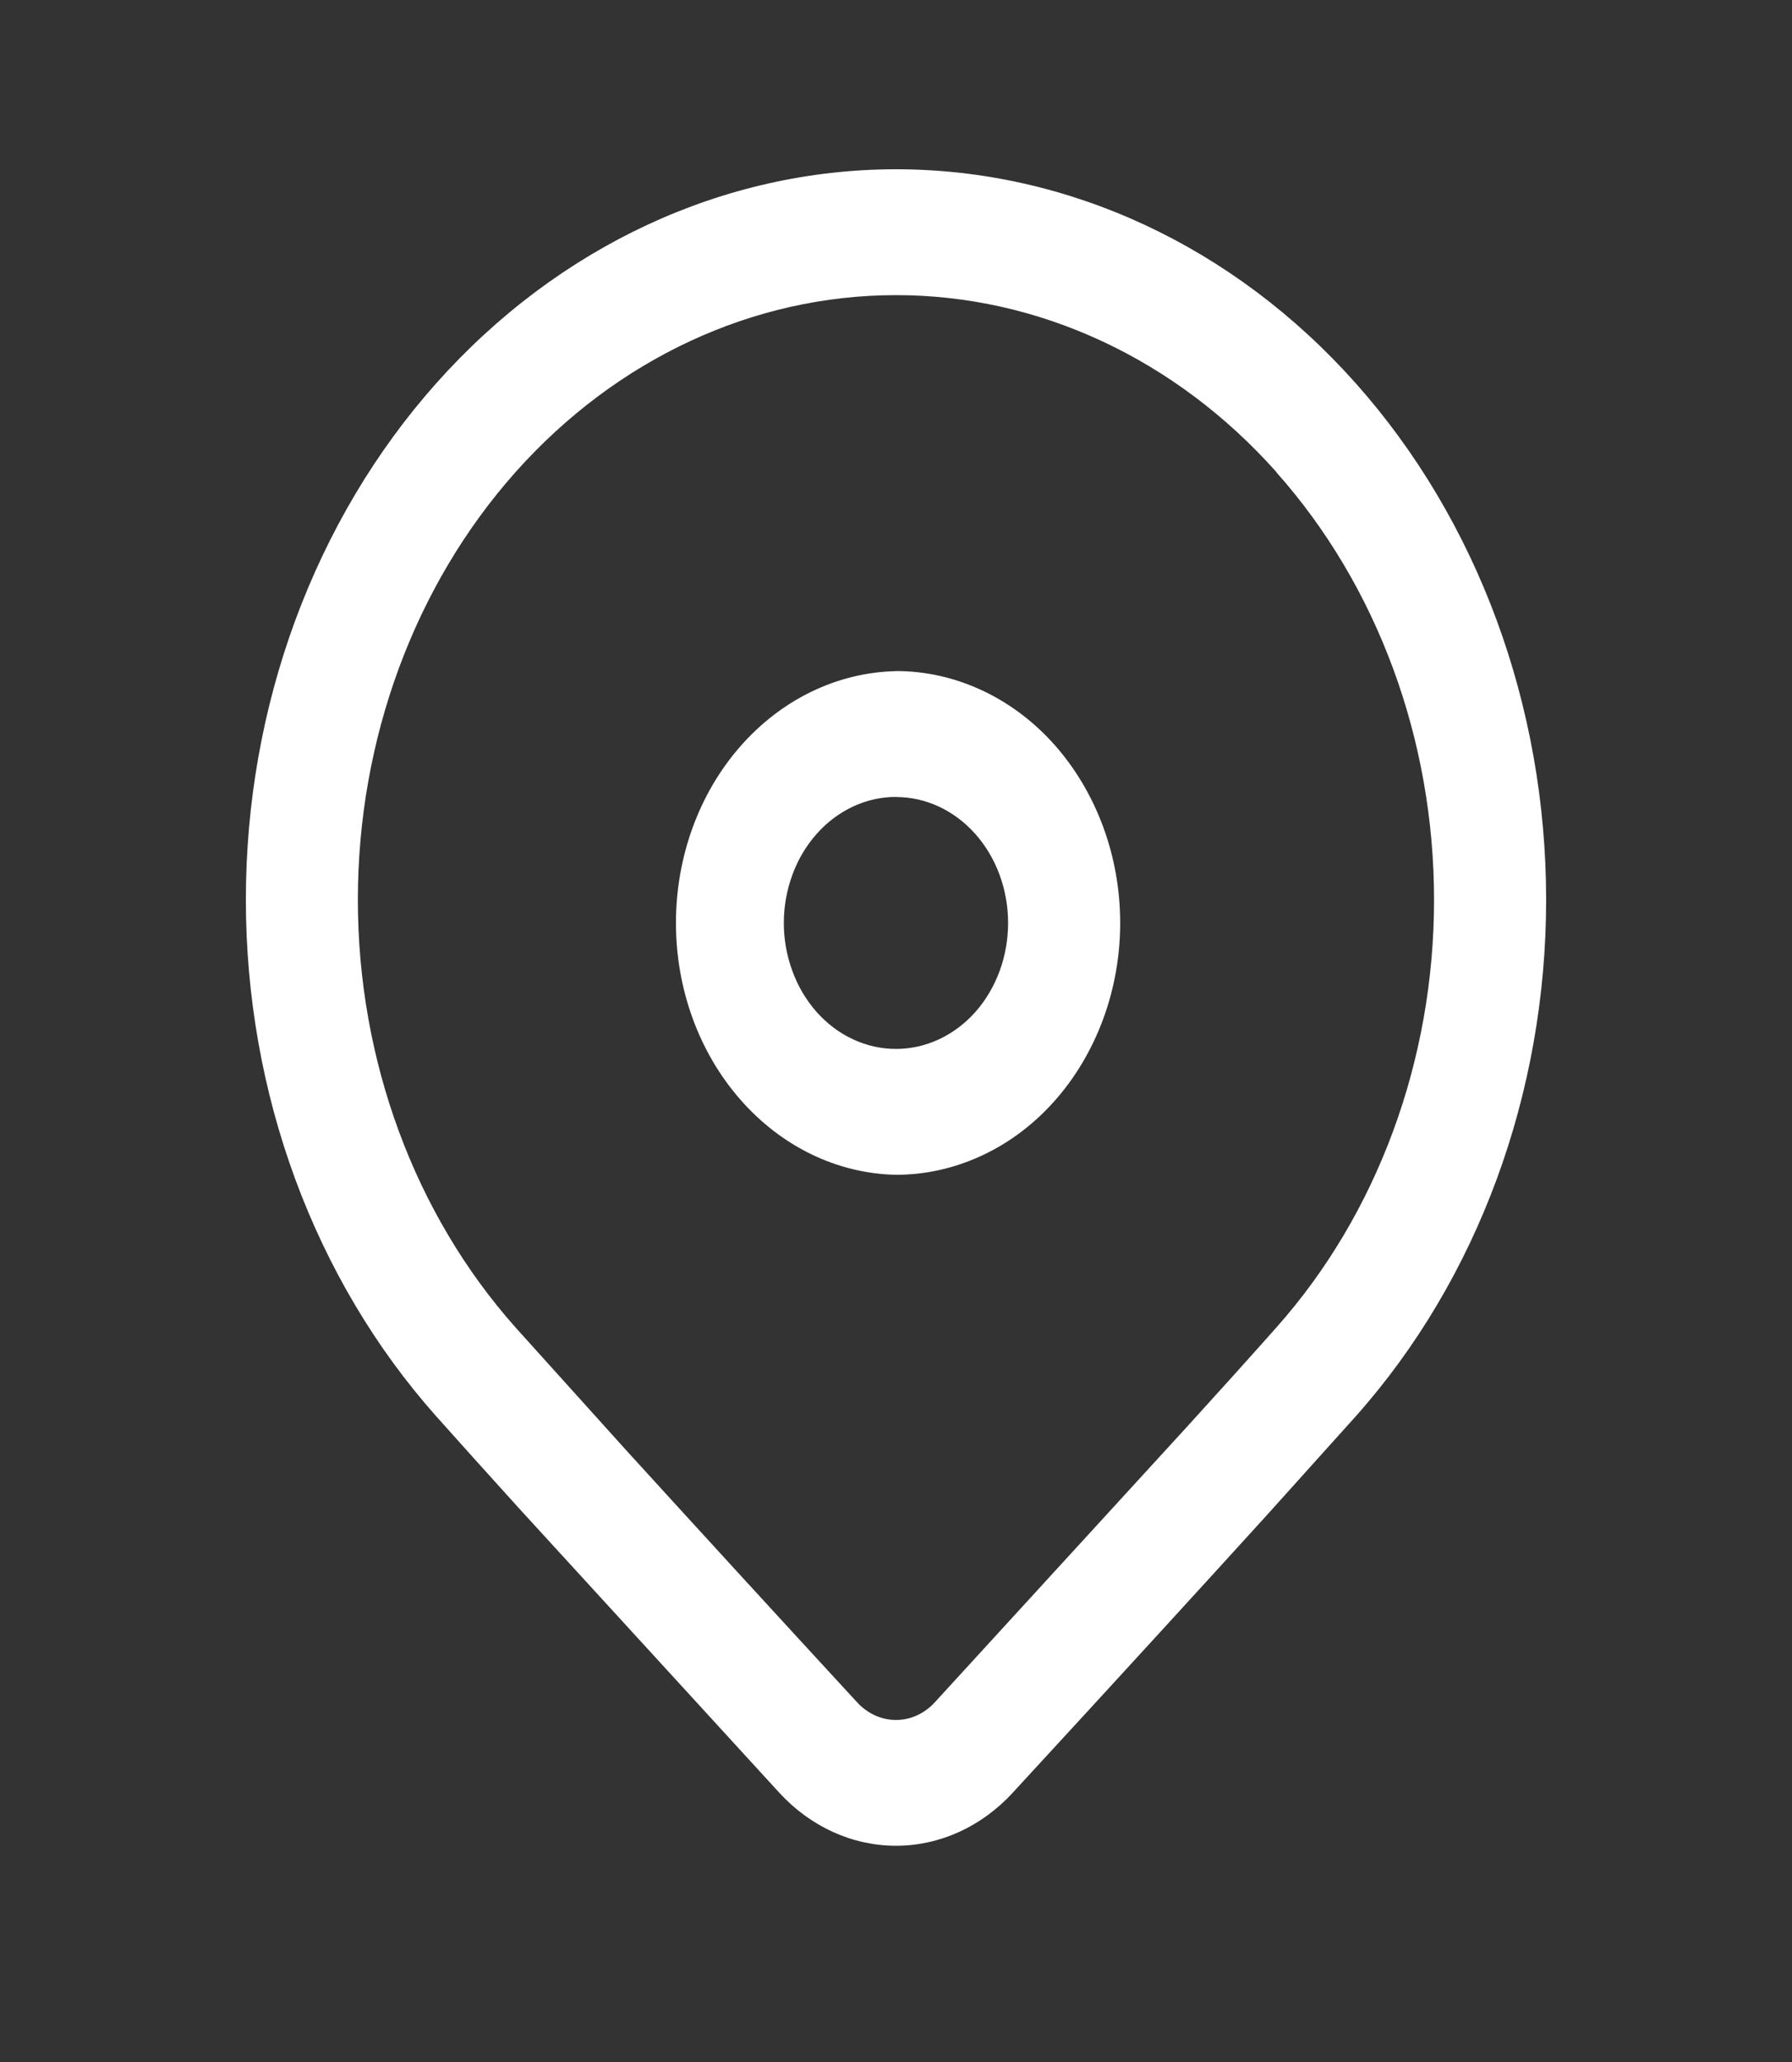 <svg width="20" height="23" viewBox="0 0 20 23" fill="none" xmlns="http://www.w3.org/2000/svg">
<rect x="0" y="0" width="20" height="23" fill="#333333" stroke="none"/>
<path d="M4.869 4.275C6.23 2.747 8.076 1.888 10 1.888C11.924 1.888 13.77 2.747 15.131 4.275C16.492 5.803 17.256 7.875 17.256 10.036C17.256 12.197 16.492 14.27 15.131 15.798L14.142 16.897C13.412 17.7 12.467 18.733 11.303 19.996C10.954 20.376 10.486 20.588 10 20.588C9.514 20.588 9.046 20.376 8.697 19.996L5.787 16.818C5.422 16.415 5.116 16.075 4.869 15.798C4.195 15.041 3.661 14.143 3.296 13.155C2.931 12.166 2.744 11.106 2.744 10.036C2.744 8.966 2.931 7.907 3.296 6.918C3.661 5.93 4.195 5.031 4.869 4.275ZM14.247 5.267C13.12 4.002 11.592 3.291 9.999 3.292C8.406 3.292 6.879 4.003 5.752 5.268C4.626 6.533 3.994 8.248 3.994 10.037C3.994 11.826 4.627 13.541 5.753 14.806L6.992 16.18C7.847 17.118 8.705 18.054 9.565 18.987C9.682 19.114 9.837 19.185 10 19.185C10.162 19.185 10.318 19.114 10.434 18.987L13.262 15.899C13.654 15.468 13.982 15.104 14.246 14.806C15.372 13.541 16.005 11.826 16.005 10.037C16.005 8.249 15.372 6.533 14.246 5.269L14.247 5.267ZM10 7.485C10.329 7.485 10.654 7.558 10.957 7.699C11.261 7.84 11.537 8.047 11.769 8.308C12.001 8.569 12.185 8.879 12.311 9.22C12.437 9.56 12.502 9.926 12.502 10.295C12.502 10.664 12.437 11.029 12.311 11.37C12.185 11.71 12.001 12.02 11.769 12.281C11.537 12.542 11.261 12.749 10.957 12.89C10.654 13.031 10.329 13.104 10 13.104C9.345 13.091 8.72 12.789 8.261 12.263C7.801 11.738 7.544 11.031 7.544 10.295C7.544 9.559 7.801 8.852 8.261 8.327C8.72 7.802 9.345 7.5 10 7.486V7.485ZM10 8.889C9.836 8.889 9.673 8.925 9.521 8.996C9.369 9.067 9.231 9.17 9.115 9.301C8.999 9.431 8.906 9.586 8.844 9.757C8.781 9.927 8.748 10.11 8.748 10.295C8.748 10.479 8.781 10.662 8.844 10.832C8.906 11.003 8.999 11.158 9.115 11.289C9.231 11.419 9.369 11.523 9.521 11.593C9.673 11.664 9.836 11.7 10 11.7C10.332 11.7 10.65 11.552 10.885 11.289C11.119 11.025 11.251 10.668 11.251 10.295C11.251 9.922 11.119 9.565 10.885 9.302C10.65 9.038 10.332 8.89 10 8.89V8.889Z" fill="white"/>
</svg>
